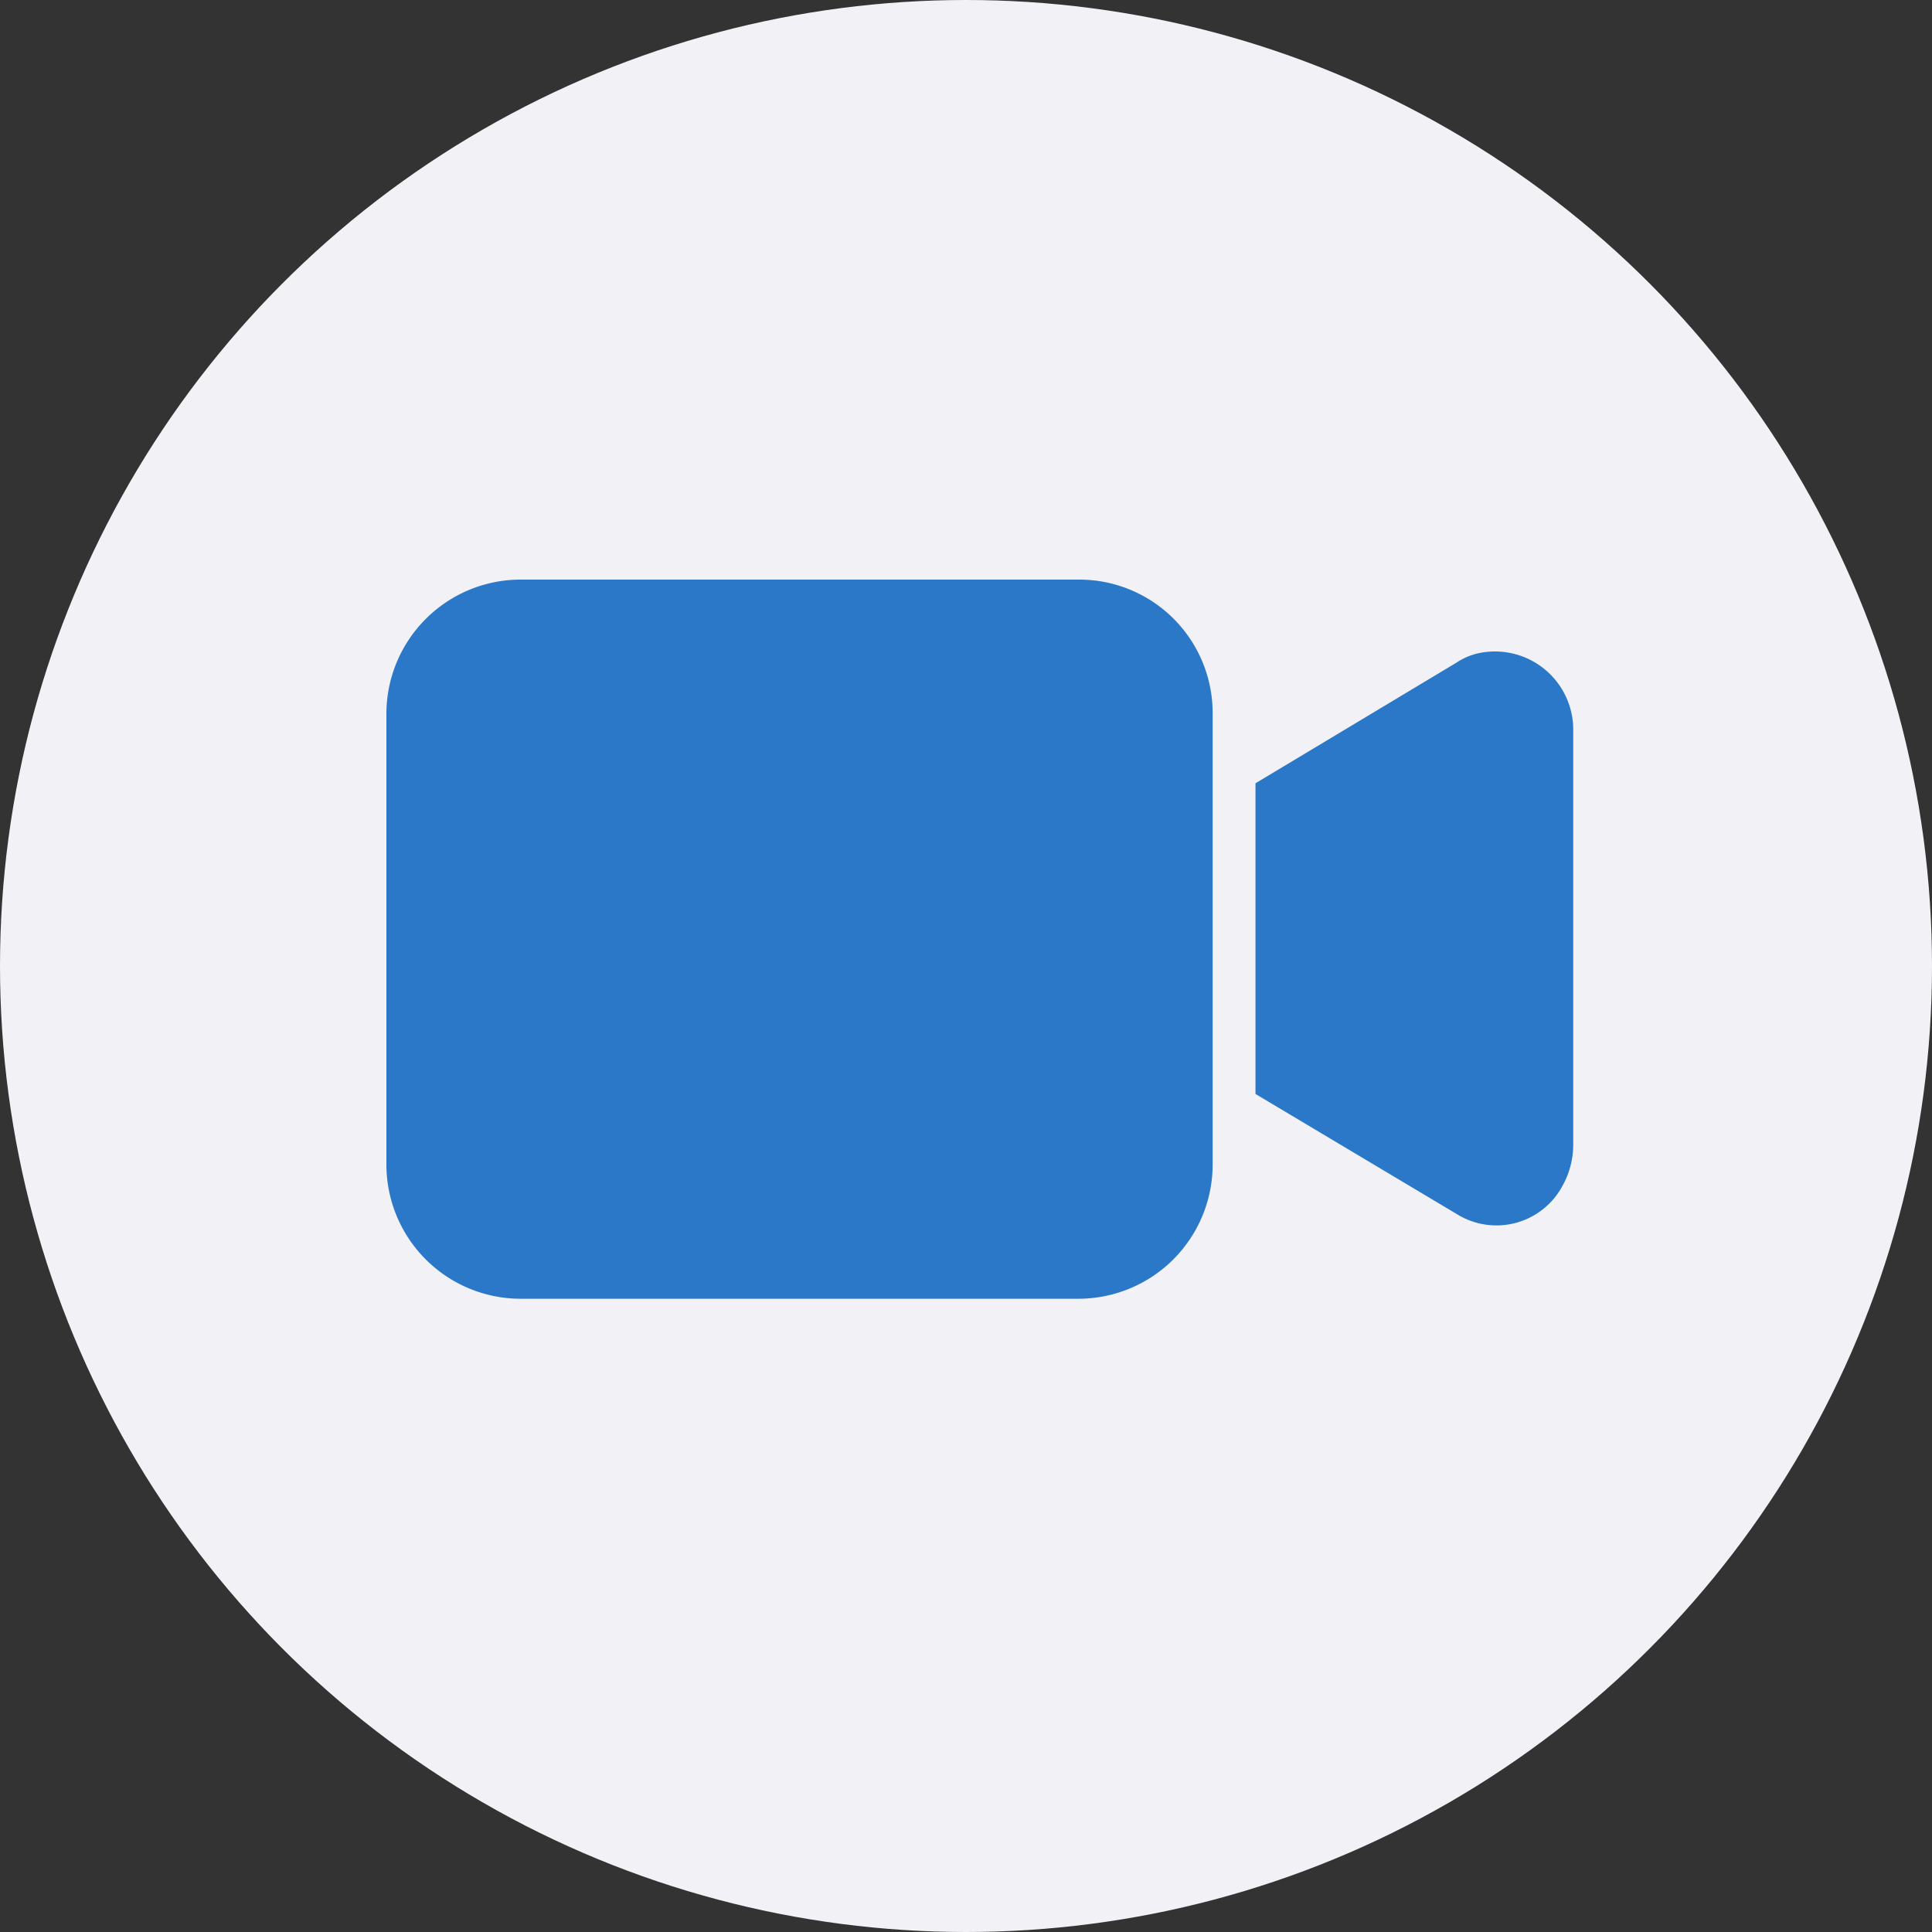 <svg xmlns="http://www.w3.org/2000/svg" width="30" height="30" viewBox="0 0 30 30">
  <rect x="0" y="0" width="30" height="30" fill="#333333" stroke="none"/>
  <g id="video_sm" transform="translate(-1430 -353)">
    <g id="Group_58520" data-name="Group 58520" transform="translate(1430 353)">
      <circle id="Ellipse_1155" data-name="Ellipse 1155" cx="15" cy="15" r="15" transform="translate(0 0)" fill="#f2f1f6"/>
    </g>
    <g id="video-camera" transform="translate(1436 265.488)">
      <g id="Group_58524" data-name="Group 58524" transform="translate(0 96.512)">
        <g id="Group_58523" data-name="Group 58523">
          <path id="Path_104995" data-name="Path 104995" d="M10.75,96.512H2.079A2.086,2.086,0,0,0,0,98.591V105.6a2.086,2.086,0,0,0,2.079,2.079H10.75A2.086,2.086,0,0,0,12.83,105.6V98.591A2.072,2.072,0,0,0,10.75,96.512Z" transform="translate(0 -96.512)" fill="#2b78c8"/>
        </g>
      </g>
      <g id="Group_58526" data-name="Group 58526" transform="translate(13.499 97.622)">
        <g id="Group_58525" data-name="Group 58525" transform="translate(0 0)">
          <path id="Path_104996" data-name="Path 104996" d="M344.96,123.881a1,1,0,0,0-.34.146L341.5,125.9v4.824l3.136,1.871a1.163,1.163,0,0,0,1.638-.457,1.31,1.31,0,0,0,.16-.624v-6.425A1.215,1.215,0,0,0,344.96,123.881Z" transform="translate(-341.504 -123.847)" fill="#2b78c8"/>
        </g>
      </g>
    </g>
  </g>
</svg>
